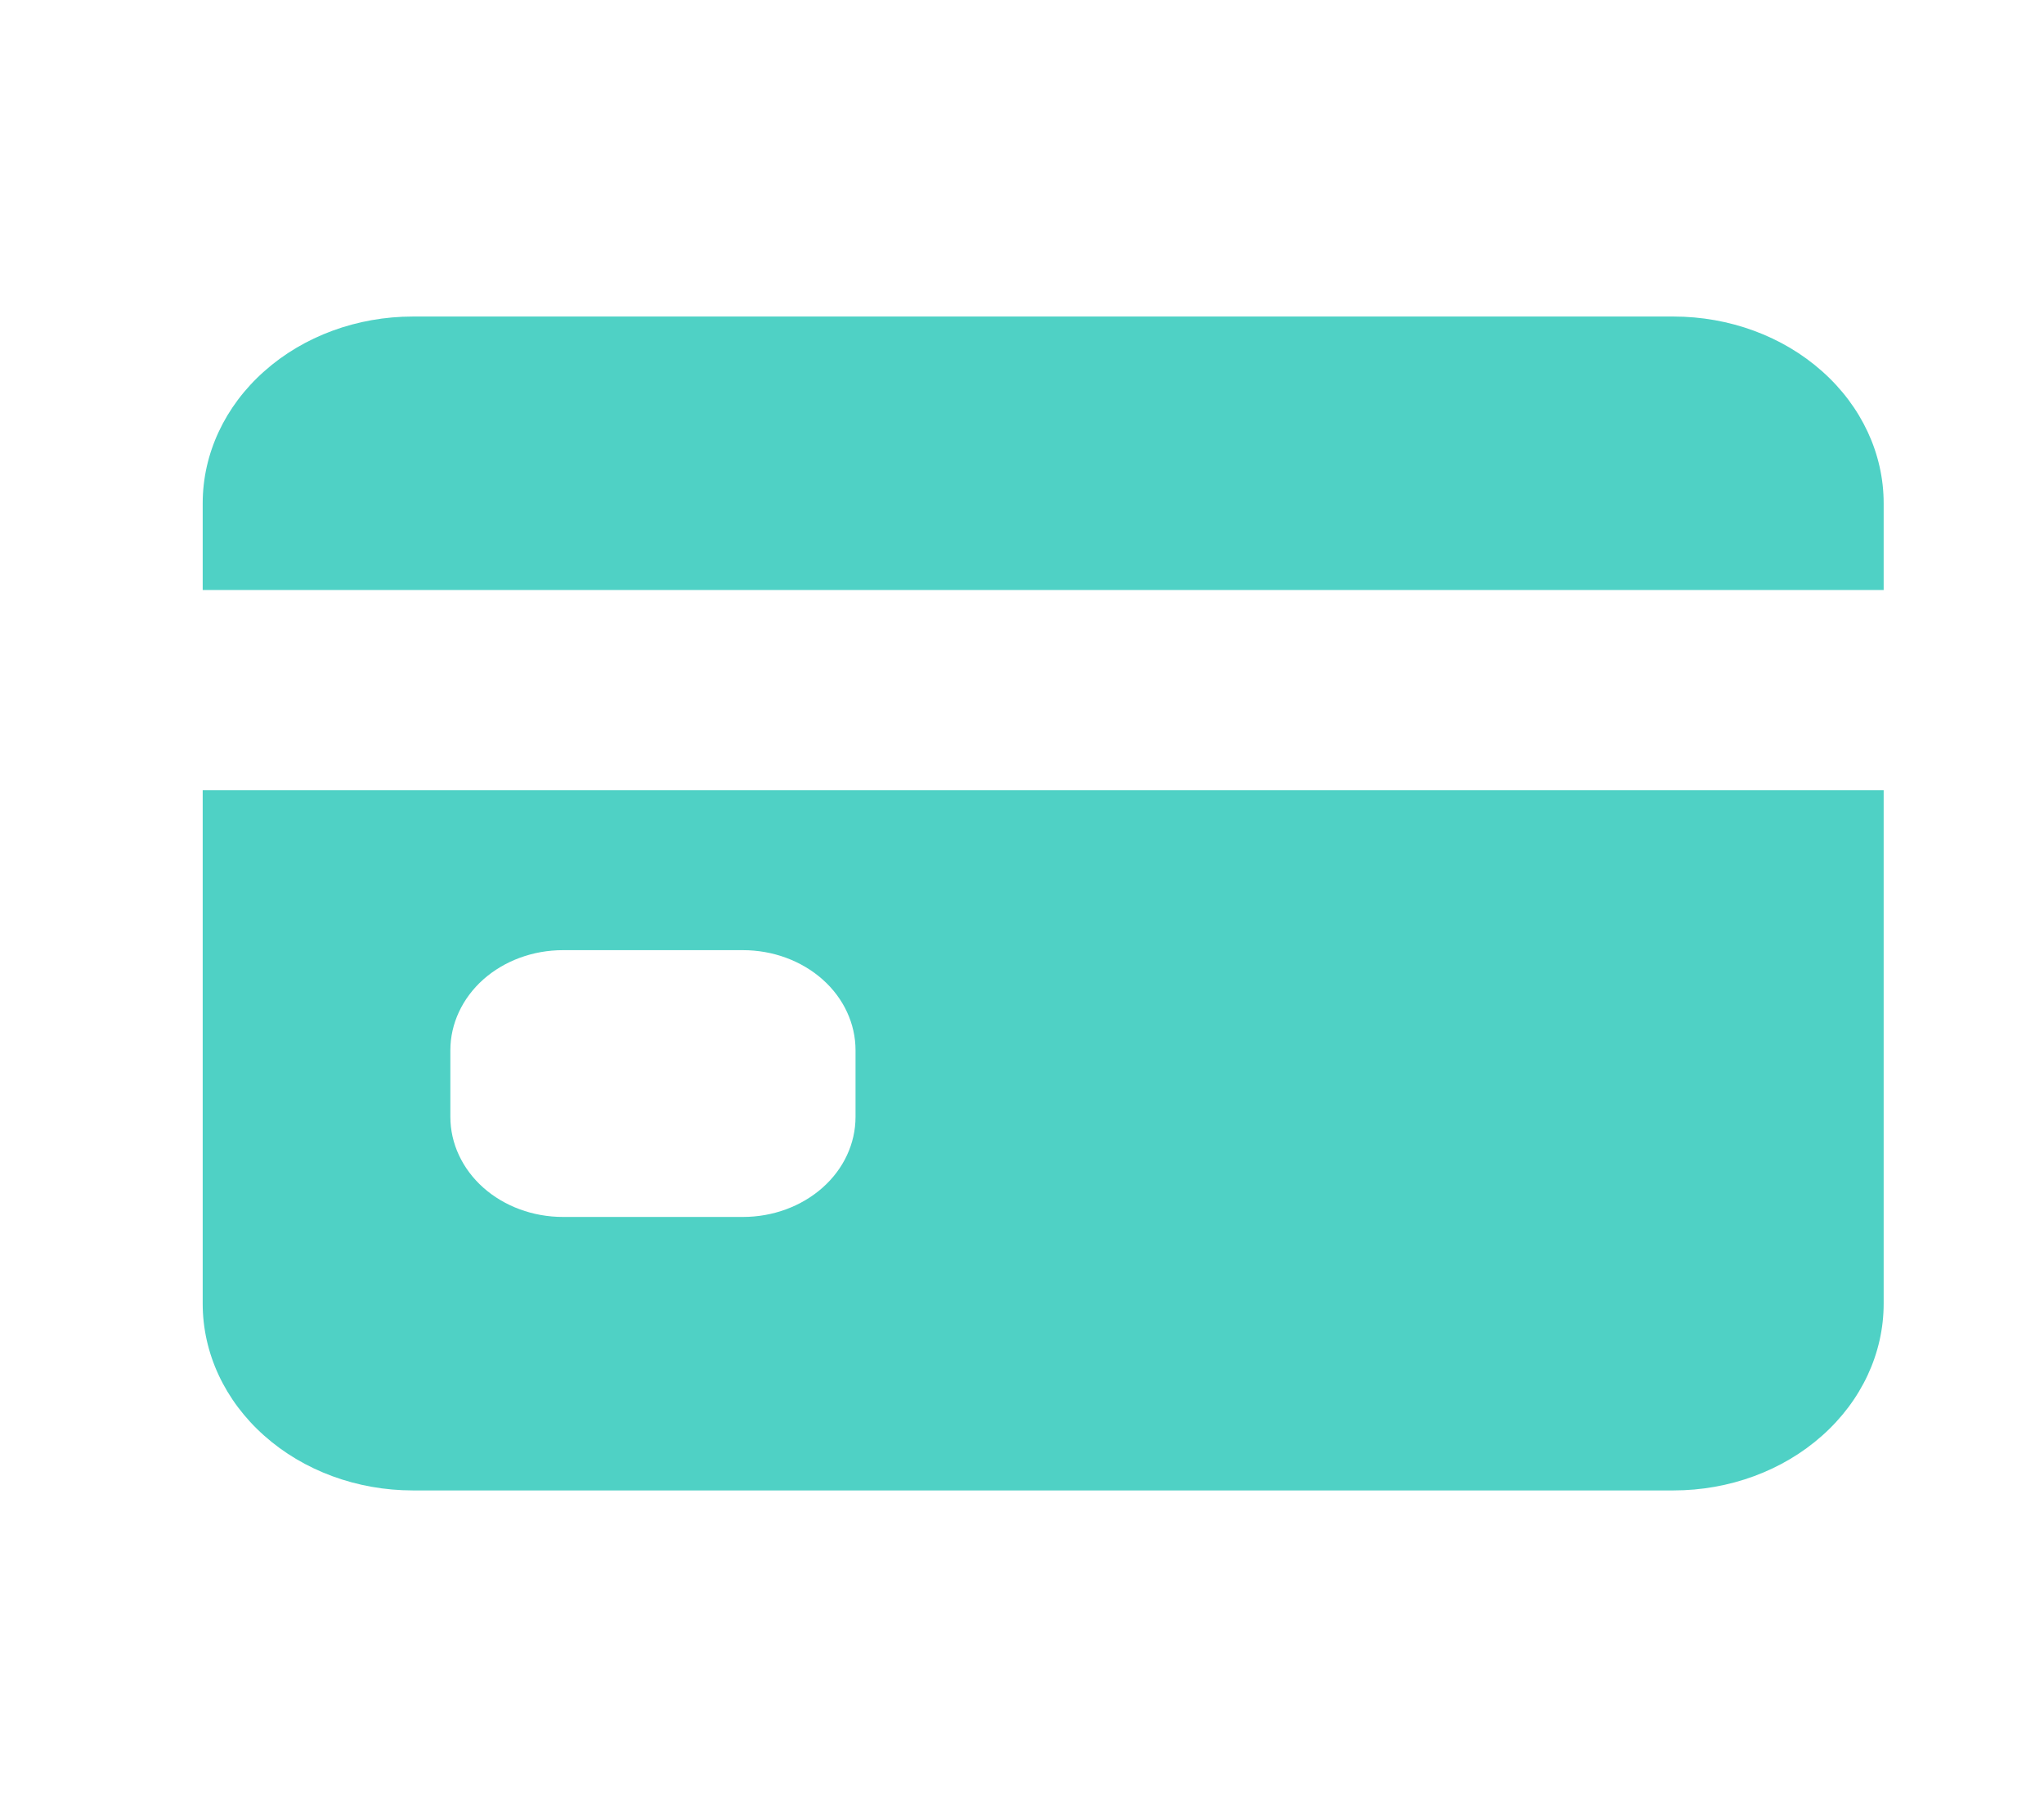<svg width="18" height="16" viewBox="0 0 18 16" fill="none" xmlns="http://www.w3.org/2000/svg">
<path d="M1.785 11.479C1.785 11.915 1.98 12.333 2.327 12.641C2.674 12.95 3.145 13.123 3.636 13.123H14.737C15.228 13.123 15.699 12.95 16.046 12.641C16.393 12.333 16.588 11.915 16.588 11.479V6.957H1.785V11.479ZM3.966 9.247C3.966 9.014 4.071 8.789 4.256 8.624C4.442 8.459 4.694 8.366 4.957 8.366H6.543C6.806 8.366 7.058 8.459 7.244 8.624C7.43 8.789 7.534 9.014 7.534 9.247V9.834C7.534 10.068 7.43 10.292 7.244 10.457C7.058 10.622 6.806 10.715 6.543 10.715H4.957C4.694 10.715 4.442 10.622 4.256 10.457C4.071 10.292 3.966 10.068 3.966 9.834V9.247Z" fill="#4FD1C5"/>
<path d="M14.737 2.787H3.636C3.145 2.787 2.674 2.96 2.327 3.269C1.98 3.577 1.785 3.995 1.785 4.431V5.195H16.588V4.431C16.588 3.995 16.393 3.577 16.046 3.269C15.699 2.96 15.228 2.787 14.737 2.787V2.787Z" fill="#4FD1C5"/>
</svg>

